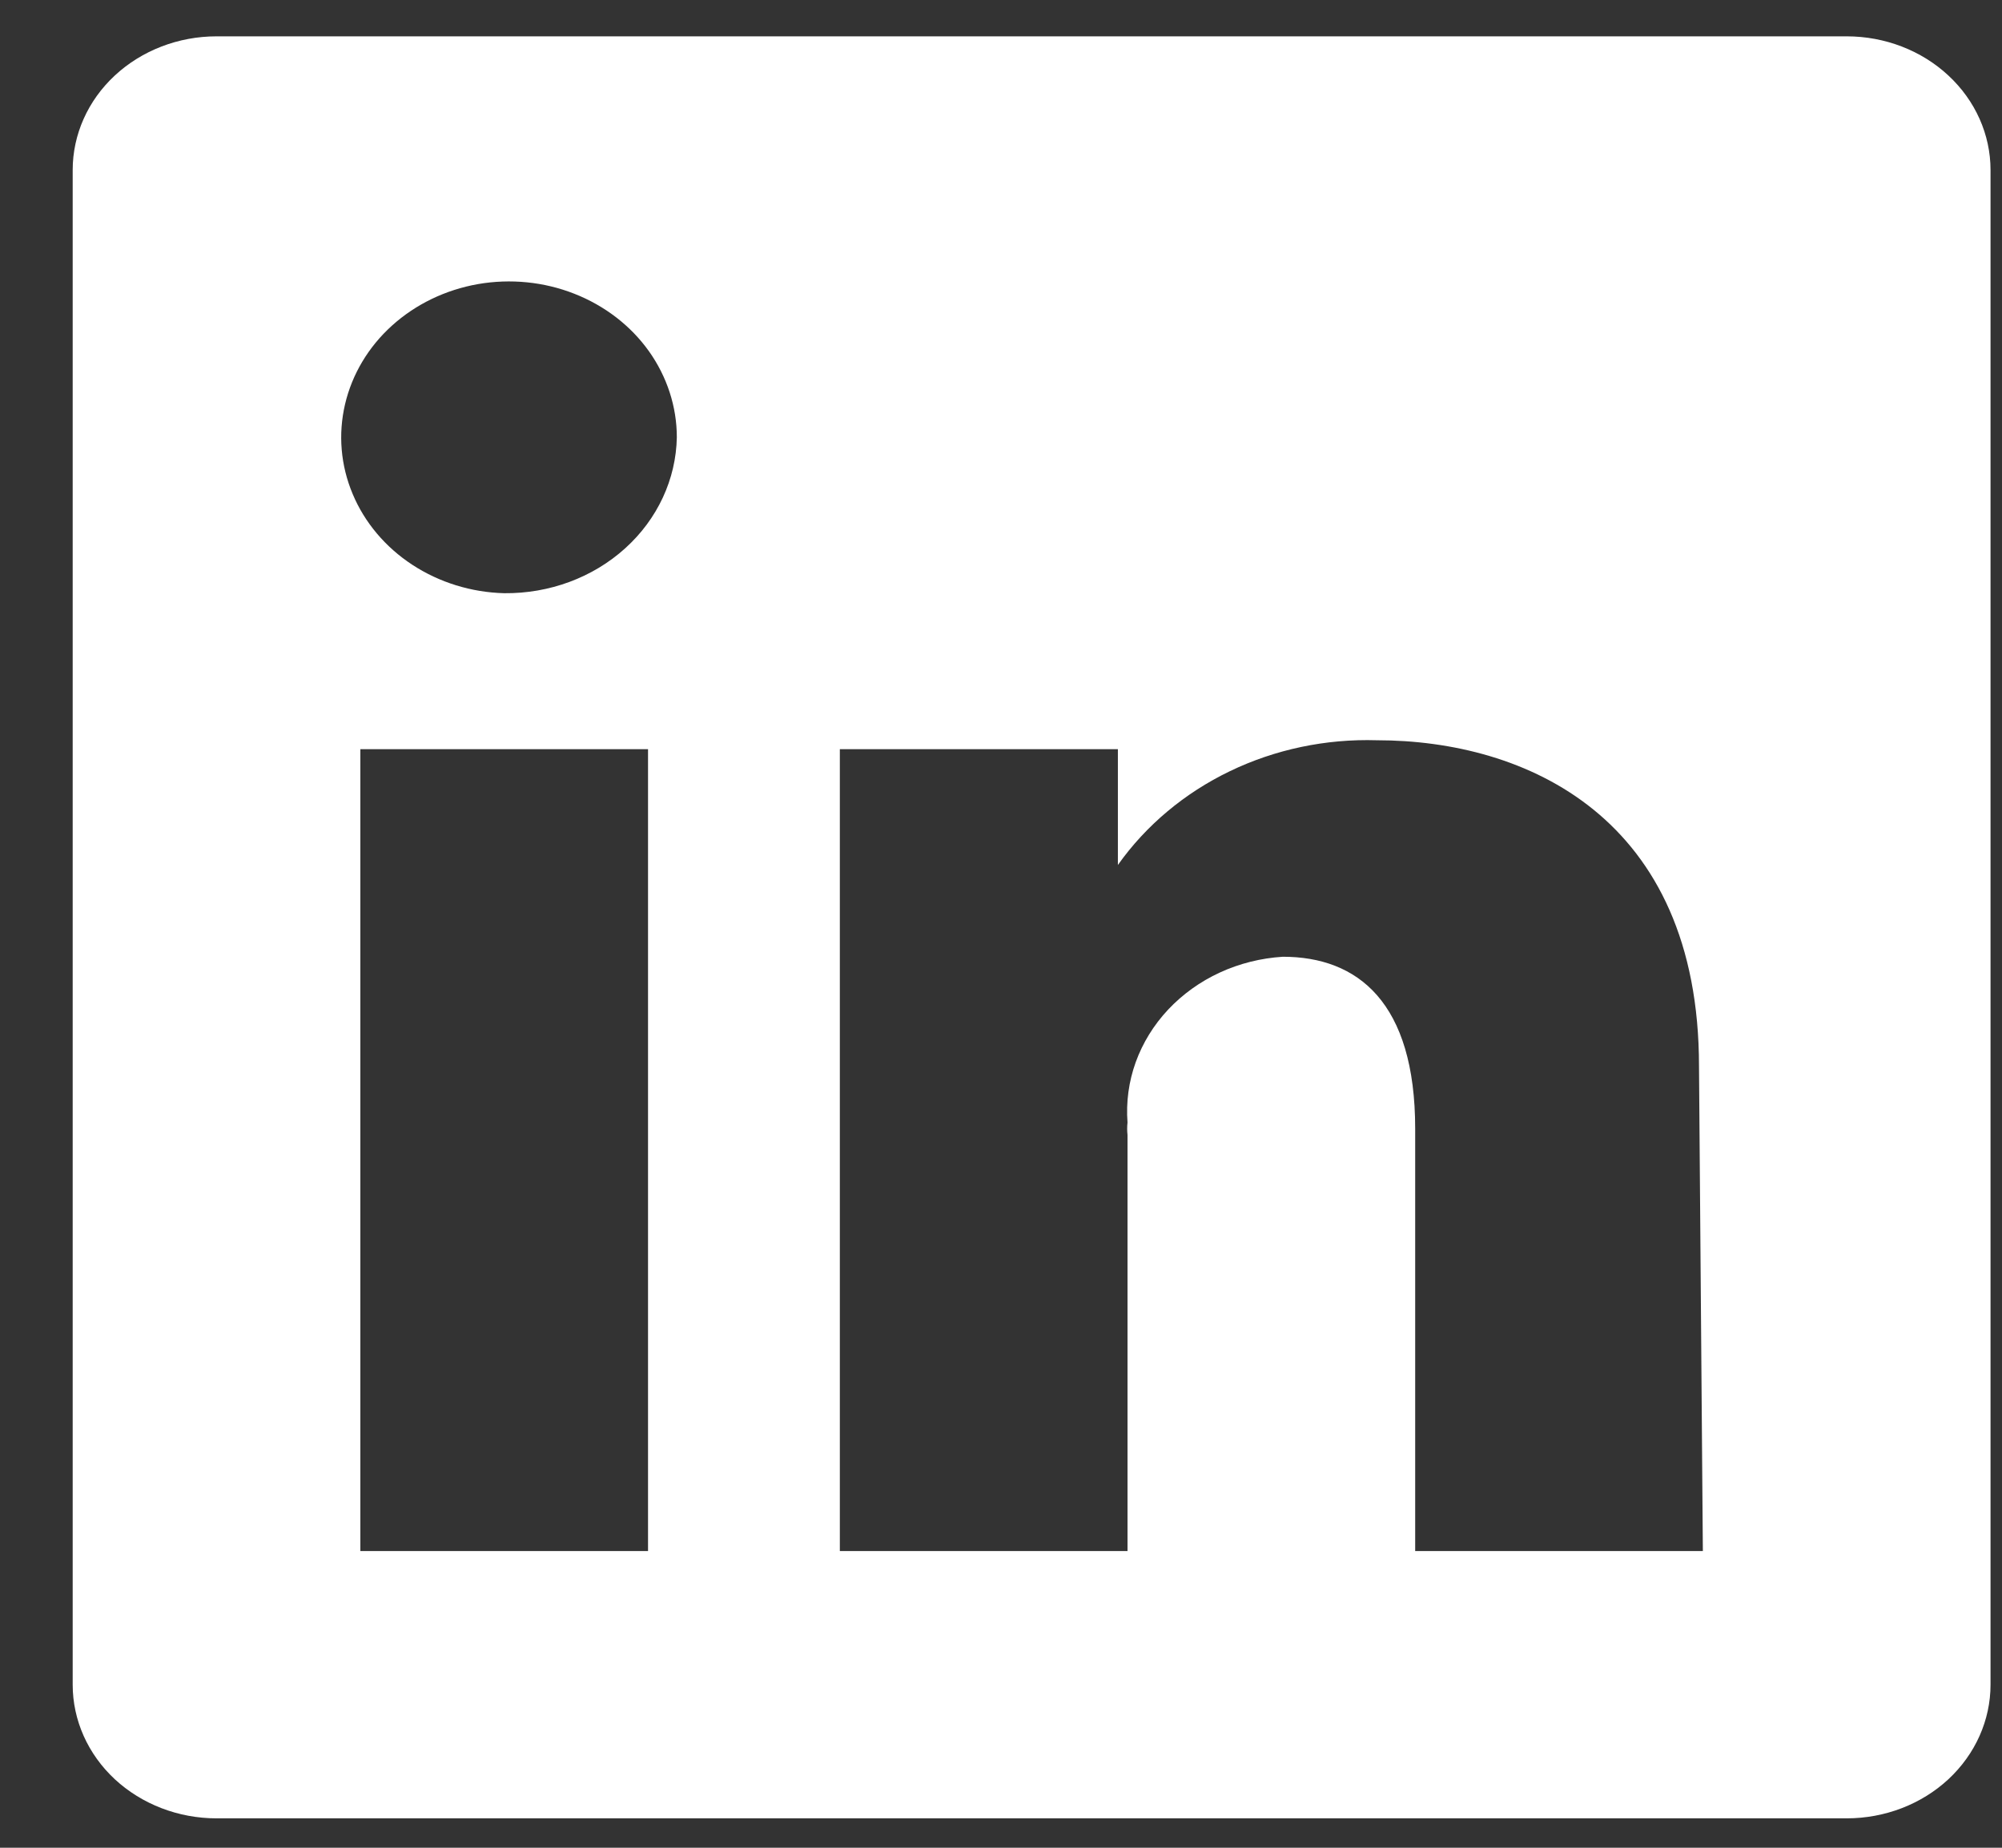 <svg width="26" height="24" viewBox="0 0 26 24" fill="none" xmlns="http://www.w3.org/2000/svg">
<rect x="0" y="0" width="26" height="24" fill="#333333" stroke="none"/>
<path d="M23.983 0.472H2.812C2.317 0.472 1.842 0.655 1.491 0.981C1.141 1.306 0.944 1.748 0.944 2.208V21.882C0.944 22.343 1.141 22.784 1.491 23.11C1.842 23.435 2.317 23.618 2.812 23.618H23.983C24.479 23.618 24.954 23.435 25.304 23.11C25.654 22.784 25.851 22.343 25.851 21.882V2.208C25.851 1.748 25.654 1.306 25.304 0.981C24.954 0.655 24.479 0.472 23.983 0.472ZM8.416 20.146H4.68V9.731H8.416V20.146ZM6.548 7.705C6.12 7.694 5.705 7.565 5.355 7.336C5.005 7.107 4.735 6.787 4.58 6.416C4.424 6.045 4.39 5.64 4.481 5.251C4.572 4.862 4.784 4.506 5.091 4.229C5.399 3.951 5.787 3.764 6.208 3.69C6.629 3.617 7.064 3.66 7.458 3.815C7.853 3.97 8.19 4.229 8.427 4.561C8.663 4.893 8.79 5.282 8.79 5.68C8.78 6.224 8.539 6.743 8.119 7.122C7.699 7.502 7.134 7.711 6.548 7.705ZM22.115 20.146H18.379V14.661C18.379 13.017 17.632 12.427 16.66 12.427C16.376 12.445 16.098 12.514 15.842 12.632C15.586 12.75 15.358 12.914 15.17 13.114C14.983 13.314 14.84 13.546 14.749 13.798C14.659 14.049 14.623 14.315 14.643 14.58C14.637 14.634 14.637 14.688 14.643 14.742V20.146H10.907V9.731H14.518V11.235C14.883 10.72 15.383 10.301 15.972 10.017C16.561 9.733 17.218 9.595 17.881 9.615C19.811 9.615 22.065 10.61 22.065 13.851L22.115 20.146Z" fill="white"/>
</svg>
